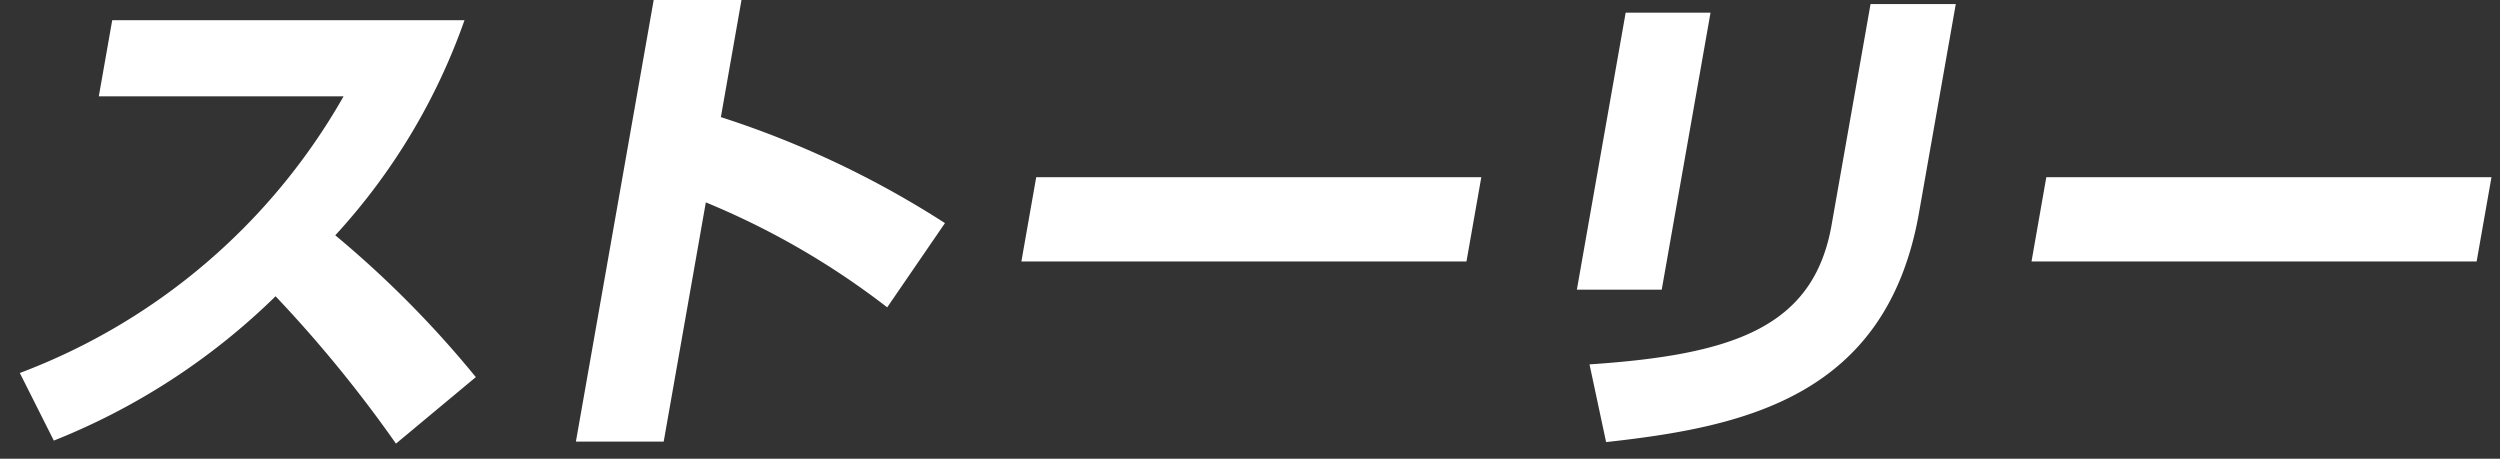 <svg xmlns="http://www.w3.org/2000/svg" width="109" height="20" viewBox="0 0 109 20"><rect x="0" y="0" width="109" height="20" fill="#333333" stroke="none"/><defs><style>.cls-1 { fill: #fff; fill-rule: evenodd; }</style></defs><path id="ストーリー" class="cls-1" d="M2.347 19.21a29.29 29.29 0 0 0 9.668-6.293 56.407 56.407 0 0 1 5.249 6.425l3.482-2.9a45.2 45.2 0 0 0-6.128-6.183 27.164 27.164 0 0 0 5.634-9.378h-15.359l-.585 3.319h10.672a27.281 27.281 0 0 1-14.116 12.062zm26.177-19.341l-3.415 19.385h3.828l1.837-10.43a34.159 34.159 0 0 1 7.908 4.576l2.518-3.673a41.527 41.527 0 0 0-9.77-4.621l.922-5.237h-3.828zm16.655 7.855l-.647 3.676h19.406l.647-3.675h-19.406zm29.4-7.173h-3.7l-2.128 12.08h3.7zm10.693-.374h-3.716l-1.7 9.637c-.787 4.467-4.3 5.655-10.553 6.073l.723 3.388c5.991-.66 12.227-1.958 13.641-9.989zm3.947 7.547l-.645 3.676h19.407l.647-3.675h-19.406z"/></svg>